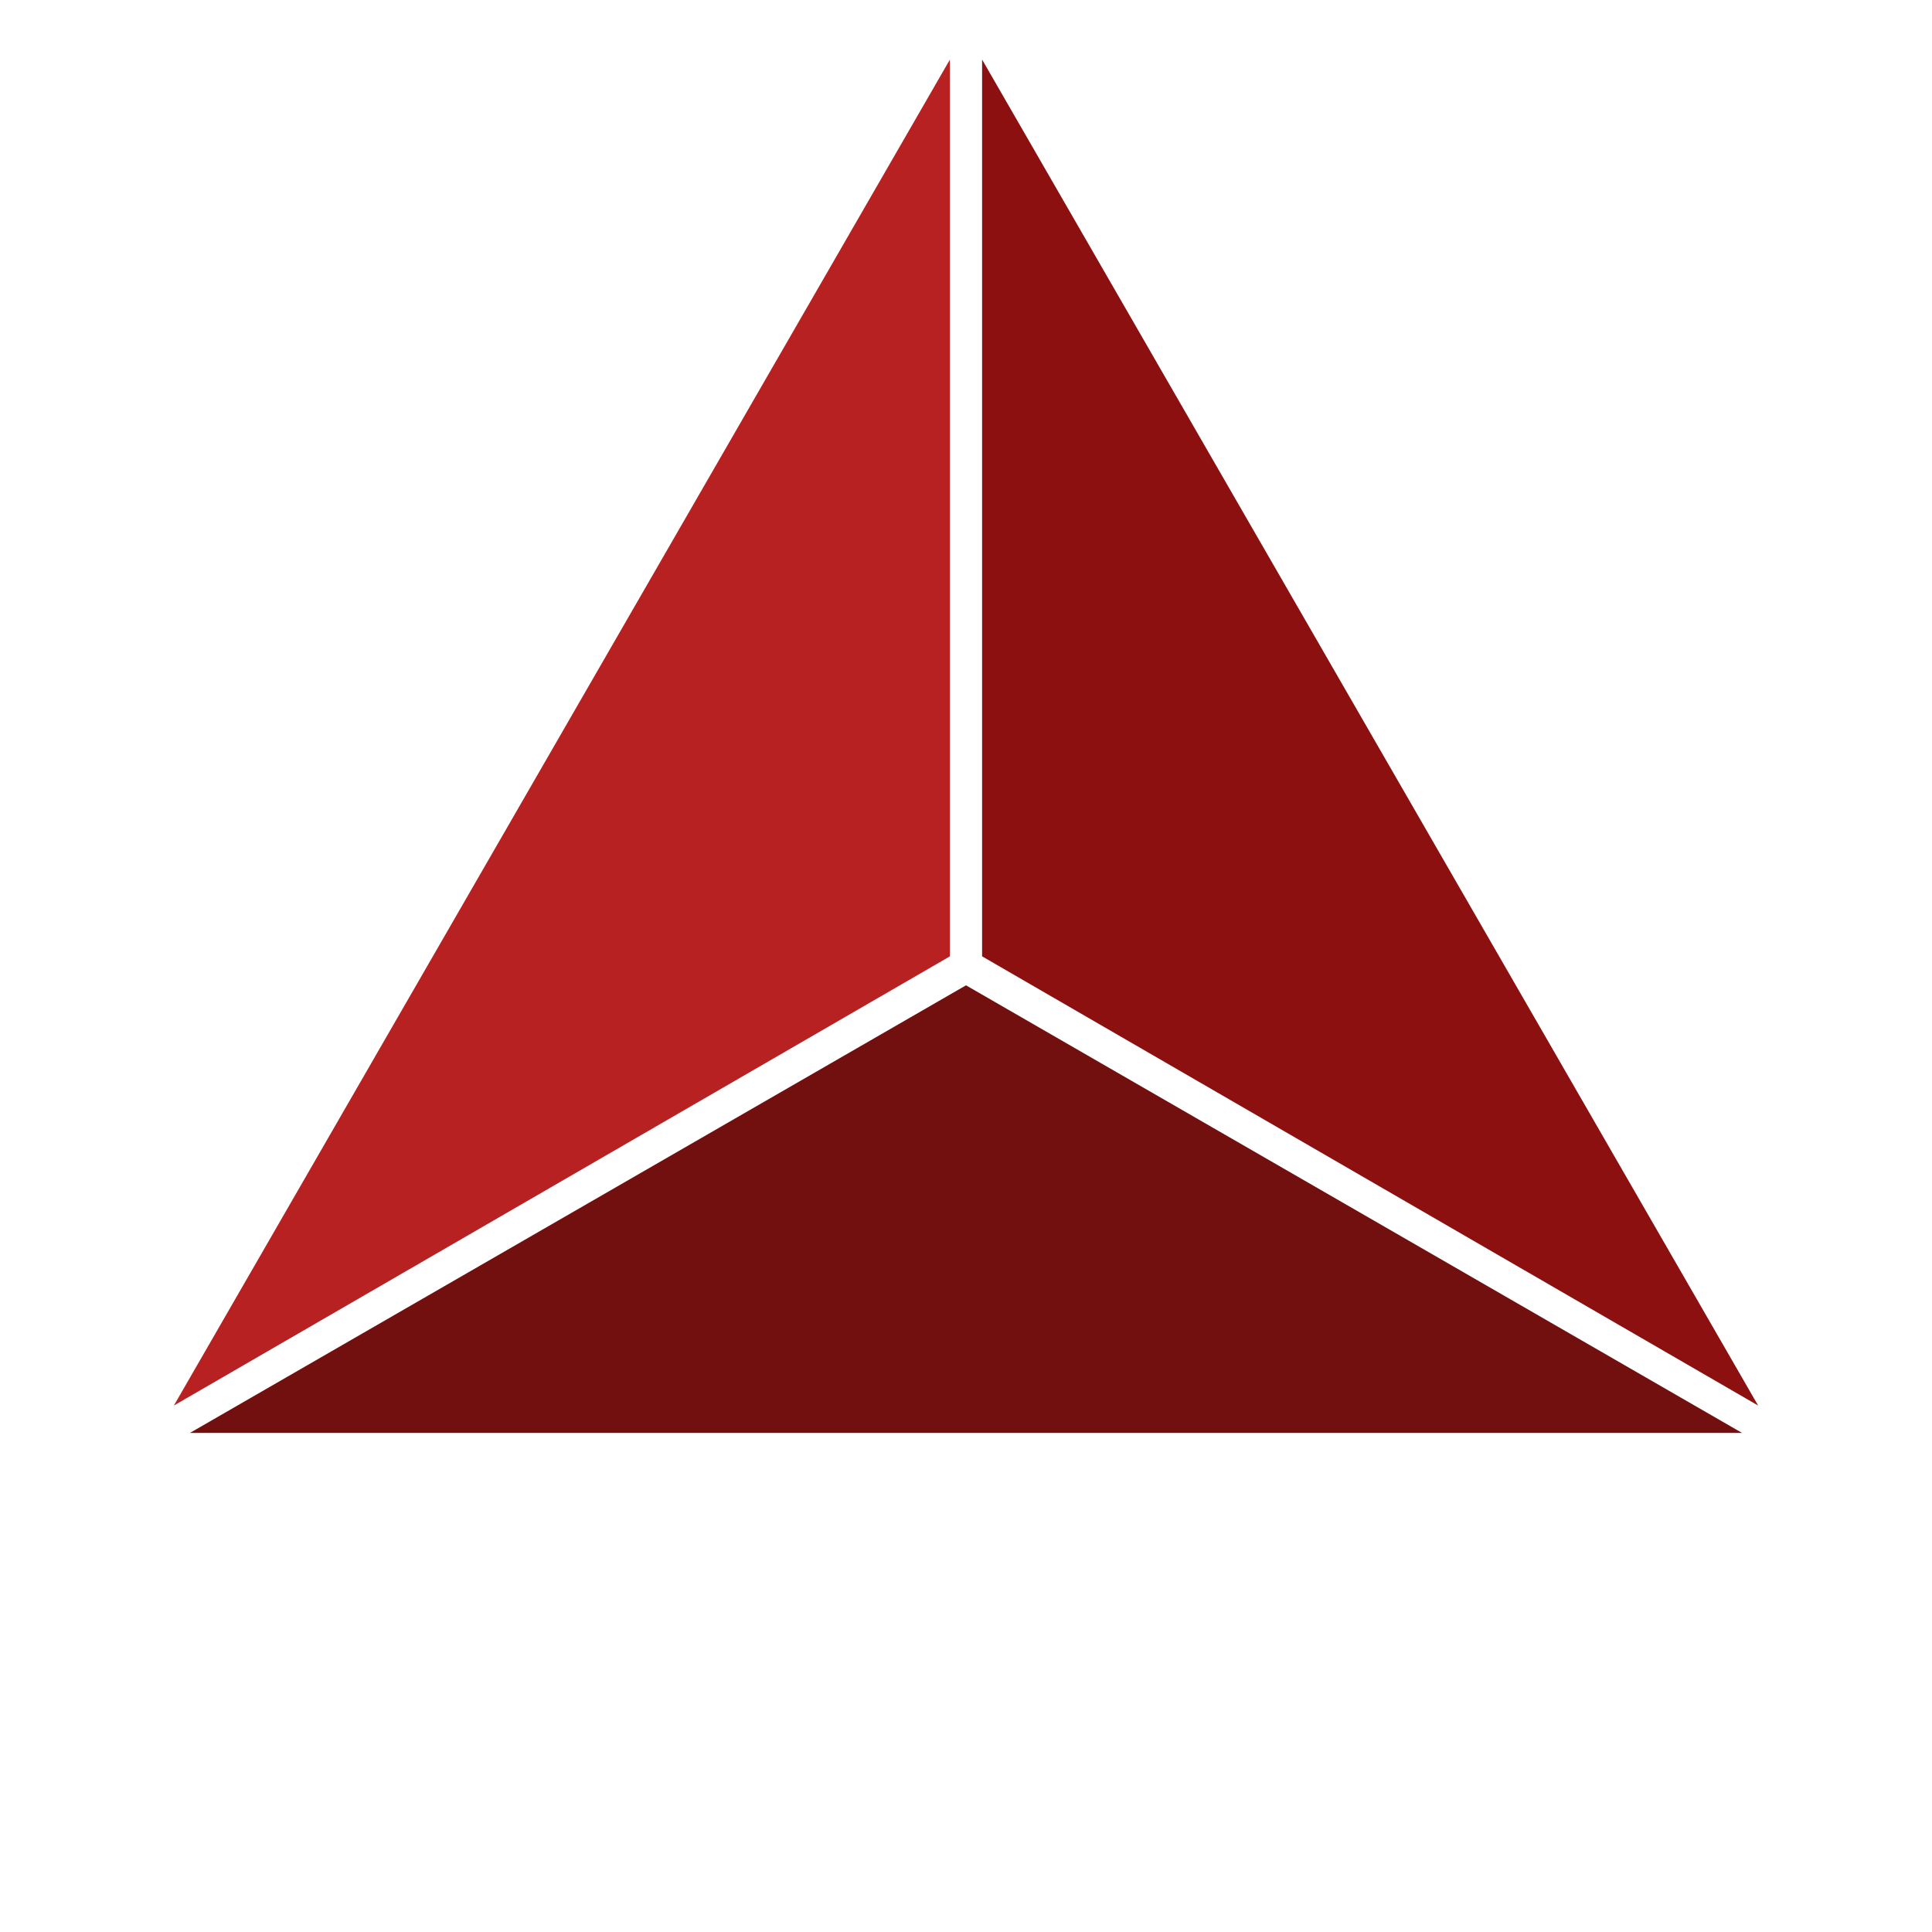<?xml version="1.0" encoding="utf-8"?>
<!-- Generator: Adobe Illustrator 22.1.0, SVG Export Plug-In . SVG Version: 6.00 Build 0)  -->
<svg version="1.1" xmlns="http://www.w3.org/2000/svg" xmlns:xlink="http://www.w3.org/1999/xlink" x="0px" y="0px"
	 viewBox="0 0 120 120" style="enable-background:new 0 0 120 120;" xml:space="preserve">
<style type="text/css">
	.st0{display:none;}
	.st1{display:inline;}
	.st2{fill:#D8D8D8;}
	.st3{fill:#FFFFFF;}
	.st4{fill:none;stroke:#000000;stroke-miterlimit:10;}
	.st5{display:inline;fill:none;stroke:#000000;stroke-miterlimit:10;}
	.st6{display:inline;opacity:0.32;}
	.st7{display:inline;opacity:0.18;}
	.st8{display:inline;opacity:0.47;}
	.st9{display:inline;opacity:0.26;}
	.st10{display:inline;opacity:0.12;}
	.st11{display:inline;opacity:0.4;}
	.st12{display:inline;opacity:0.62;}
	.st13{display:inline;opacity:0.55;}
	.st14{fill:#2D0101;}
	.st15{fill:#B72121;}
	.st16{fill:#A81B1B;}
	.st17{fill:#9E1212;}
	.st18{fill:#8C1010;}
	.st19{fill:#7F0F0F;}
	.st20{fill:#720F0F;}
	.st21{fill:#680F0F;}
	.st22{fill:#C62828;}
</style>
<g id="circle_guides" class="st0">
	<g class="st1">
		<circle class="st2" cx="60" cy="60" r="60"/>
	</g>
</g>
<g id="lines" class="st0">
	<g class="st1">
		<polygon class="st3" points="8.9,89.5 60,1 111.1,89.5 		"/>
		<path d="M60,2l50.2,87H9.8L60,2 M60,0L8,90H112L60,0L60,0z"/>
	</g>
	<g class="st1">
		<line class="st4" x1="60" y1="60" x2="8" y2="90"/>
	</g>
	<line class="st5" x1="60" y1="60" x2="60" y2="0"/>
	<line class="st5" x1="60" y1="60" x2="112" y2="90"/>
</g>
<g id="shapes" class="st0">
	<polygon class="st6" points="60,60 60,0 112,90 	"/>
	<polygon class="st7" points="8,90 60,60 60,0 	"/>
	<polygon class="st8" points="60,60 112,90 8,90 	"/>
</g>
<g id="backgrounds" class="st0">
	<g class="st1">
		<polygon class="st14" points="60,0 8,90 112,90 		"/>
	</g>
</g>
<g id="shapes_copy" class="st0">
	<g class="st1">
		<polygon class="st15" points="8,90 60,60 60,0 		"/>
	</g>
	<g class="st1">
	</g>
	<g class="st1">
	</g>
	<g class="st1">
		<polygon class="st18" points="60,60 60,0 112,90 		"/>
	</g>
	<g class="st1">
		<polygon class="st20" points="60,60 112,90 8,90 		"/>
	</g>
	<g class="st1">
	</g>
</g>
<g id="shapes_copy_2">
	<polygon class="st15" points="59,3.7 59,59.4 10.8,87.3 	"/>
	<polygon class="st18" points="61,59.4 61,3.7 109.2,87.3 	"/>
	<polygon class="st20" points="11.8,89 60,61.2 108.2,89 	"/>
</g>
</svg>
